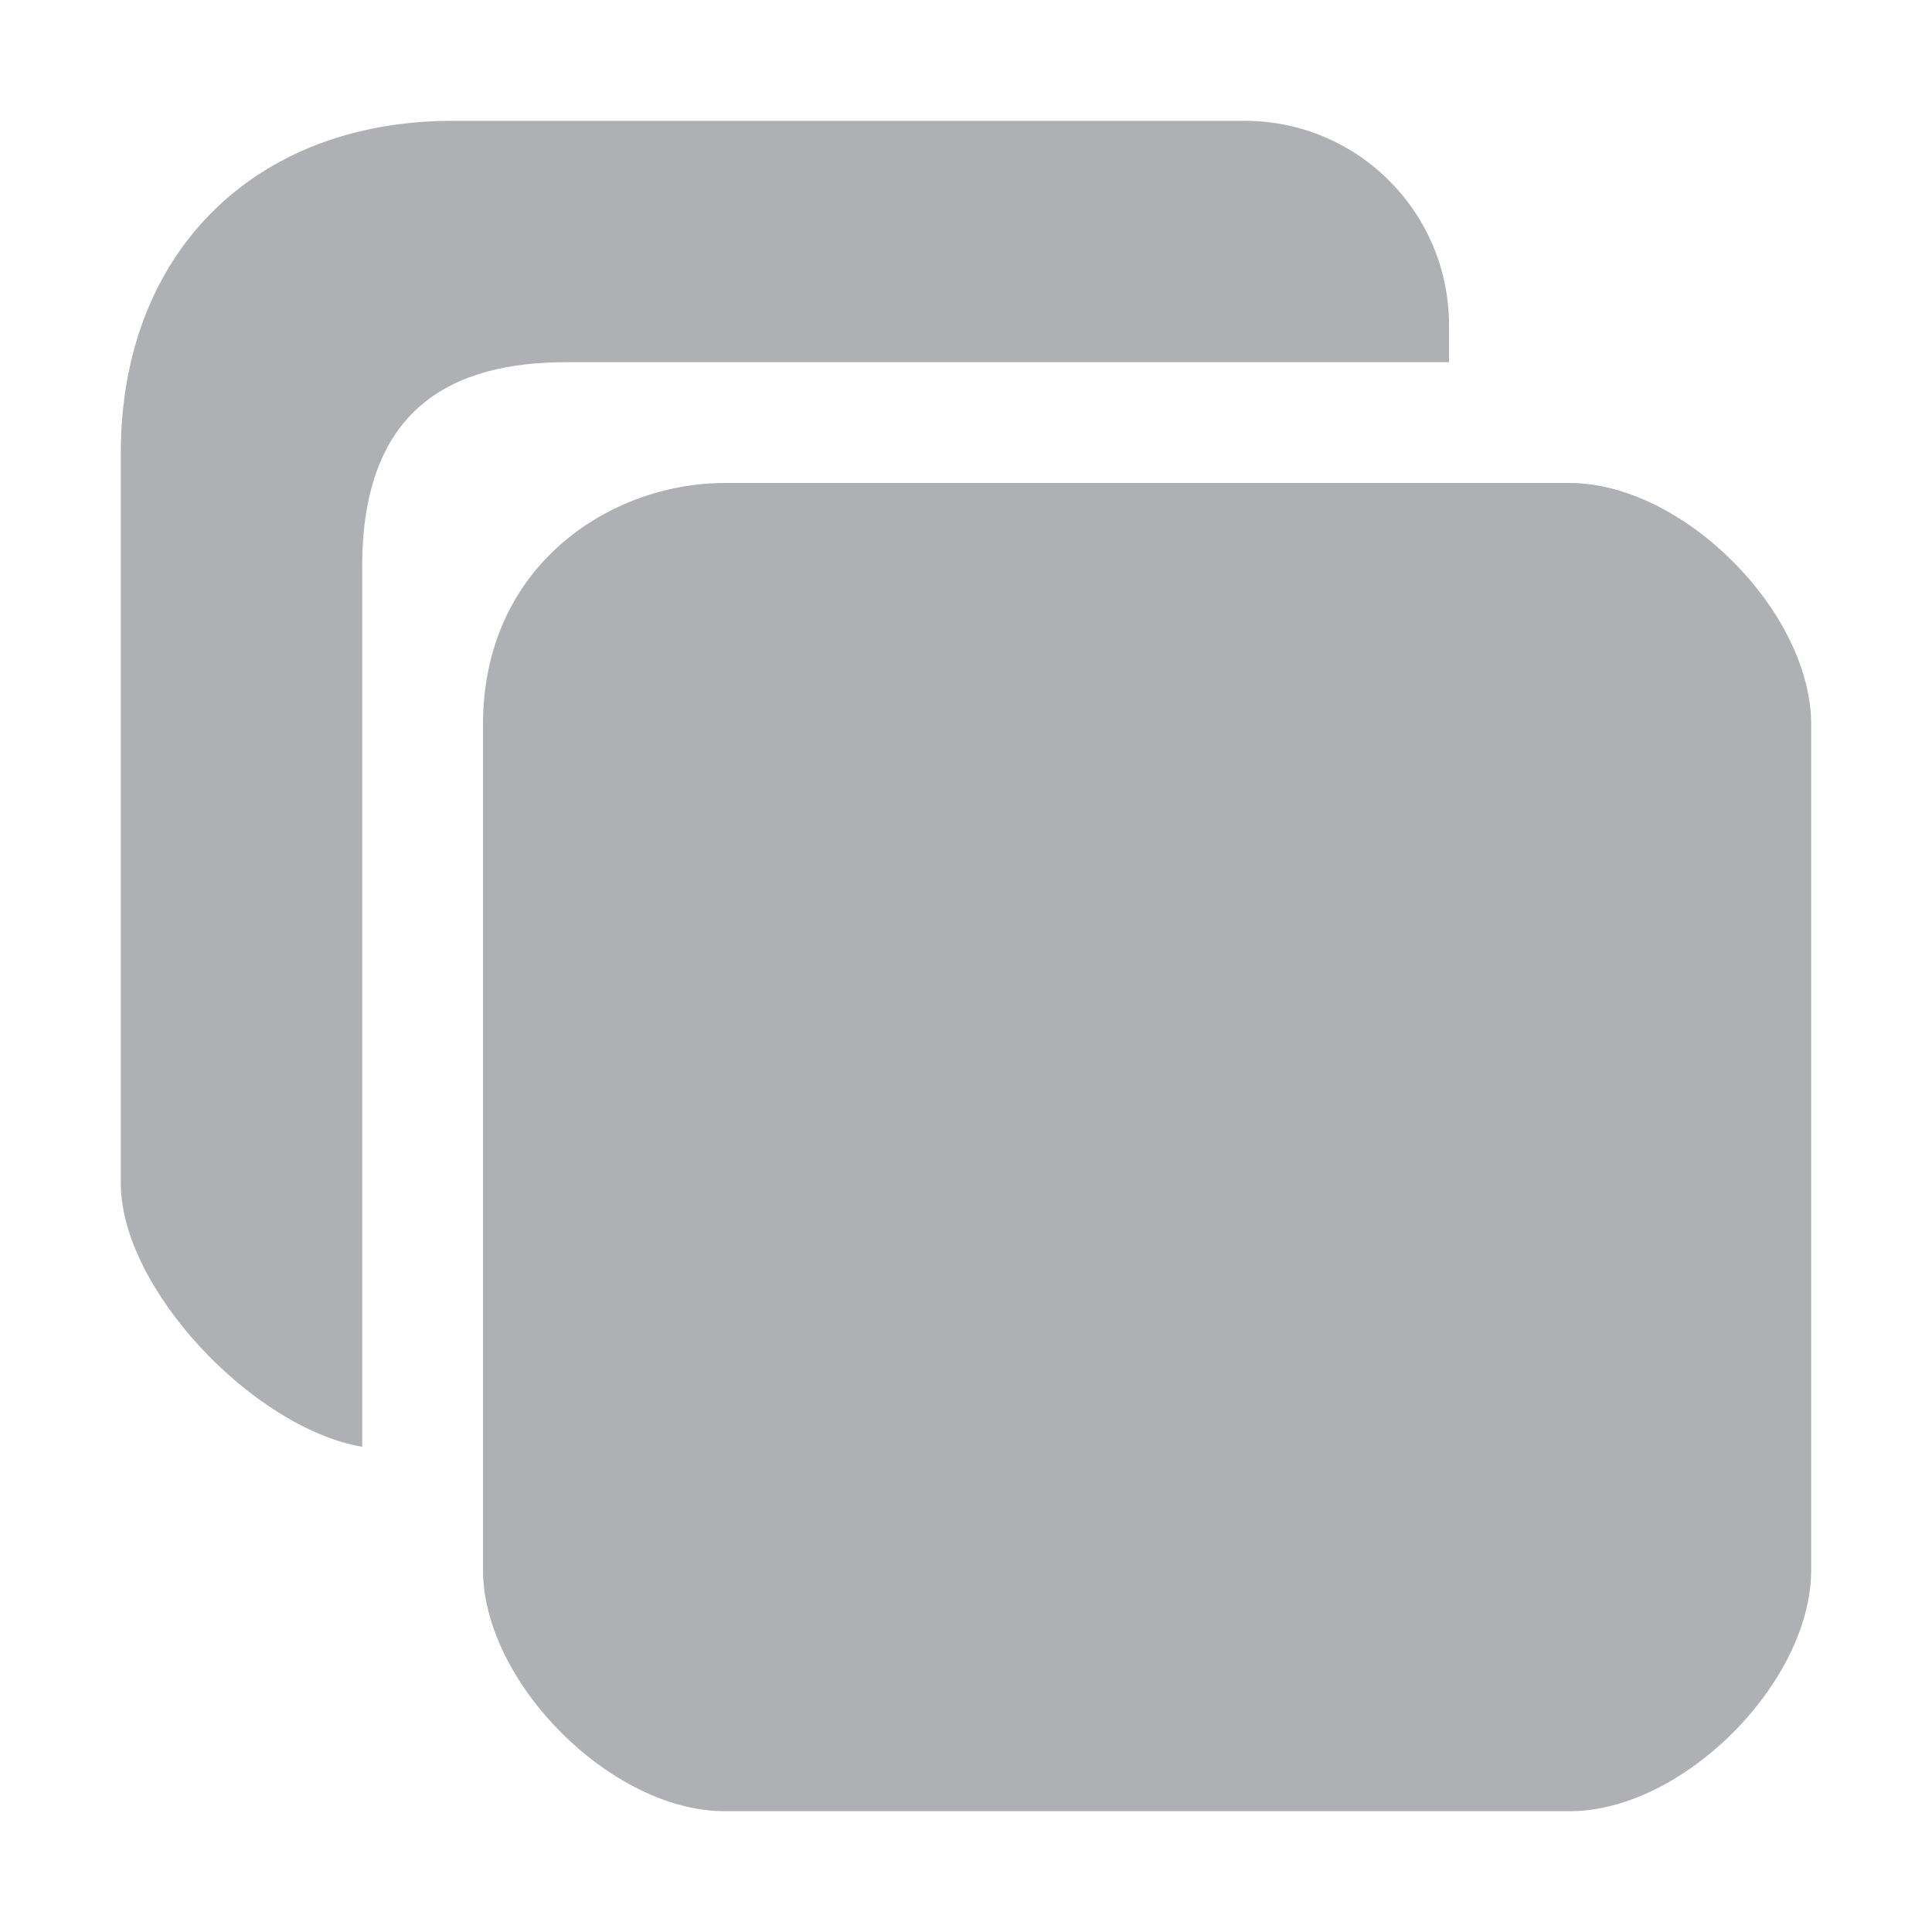<svg width="15" height="15" viewBox="0 0 15 15" fill="none" xmlns="http://www.w3.org/2000/svg">
<g opacity="0.35" clip-path="url(#clip0_121_10313)">
<path fill-rule="evenodd" clip-rule="evenodd" d="M3.516 0.938H9.663C10.54 0.938 11.25 1.648 11.25 2.524V2.812H4.399C3.523 2.812 2.812 3.156 2.812 4.399V11.233C1.964 11.086 0.938 10.003 0.938 9.188V3.516C0.938 1.969 1.969 0.938 3.516 0.938Z" fill="#171E26"/>
<path d="M12.188 3.75H5.625C4.749 3.75 3.75 4.382 3.75 5.625V12.188C3.75 13.064 4.749 14.062 5.625 14.062H12.188C13.064 14.062 14.062 13.064 14.062 12.188V5.625C14.062 4.749 13.064 3.75 12.188 3.75Z" fill="#171E26"/>
</g>
<defs>
<clipPath id="clip0_121_10313">
<rect width="15" height="15" fill="white"/>
</clipPath>
</defs>
</svg>

